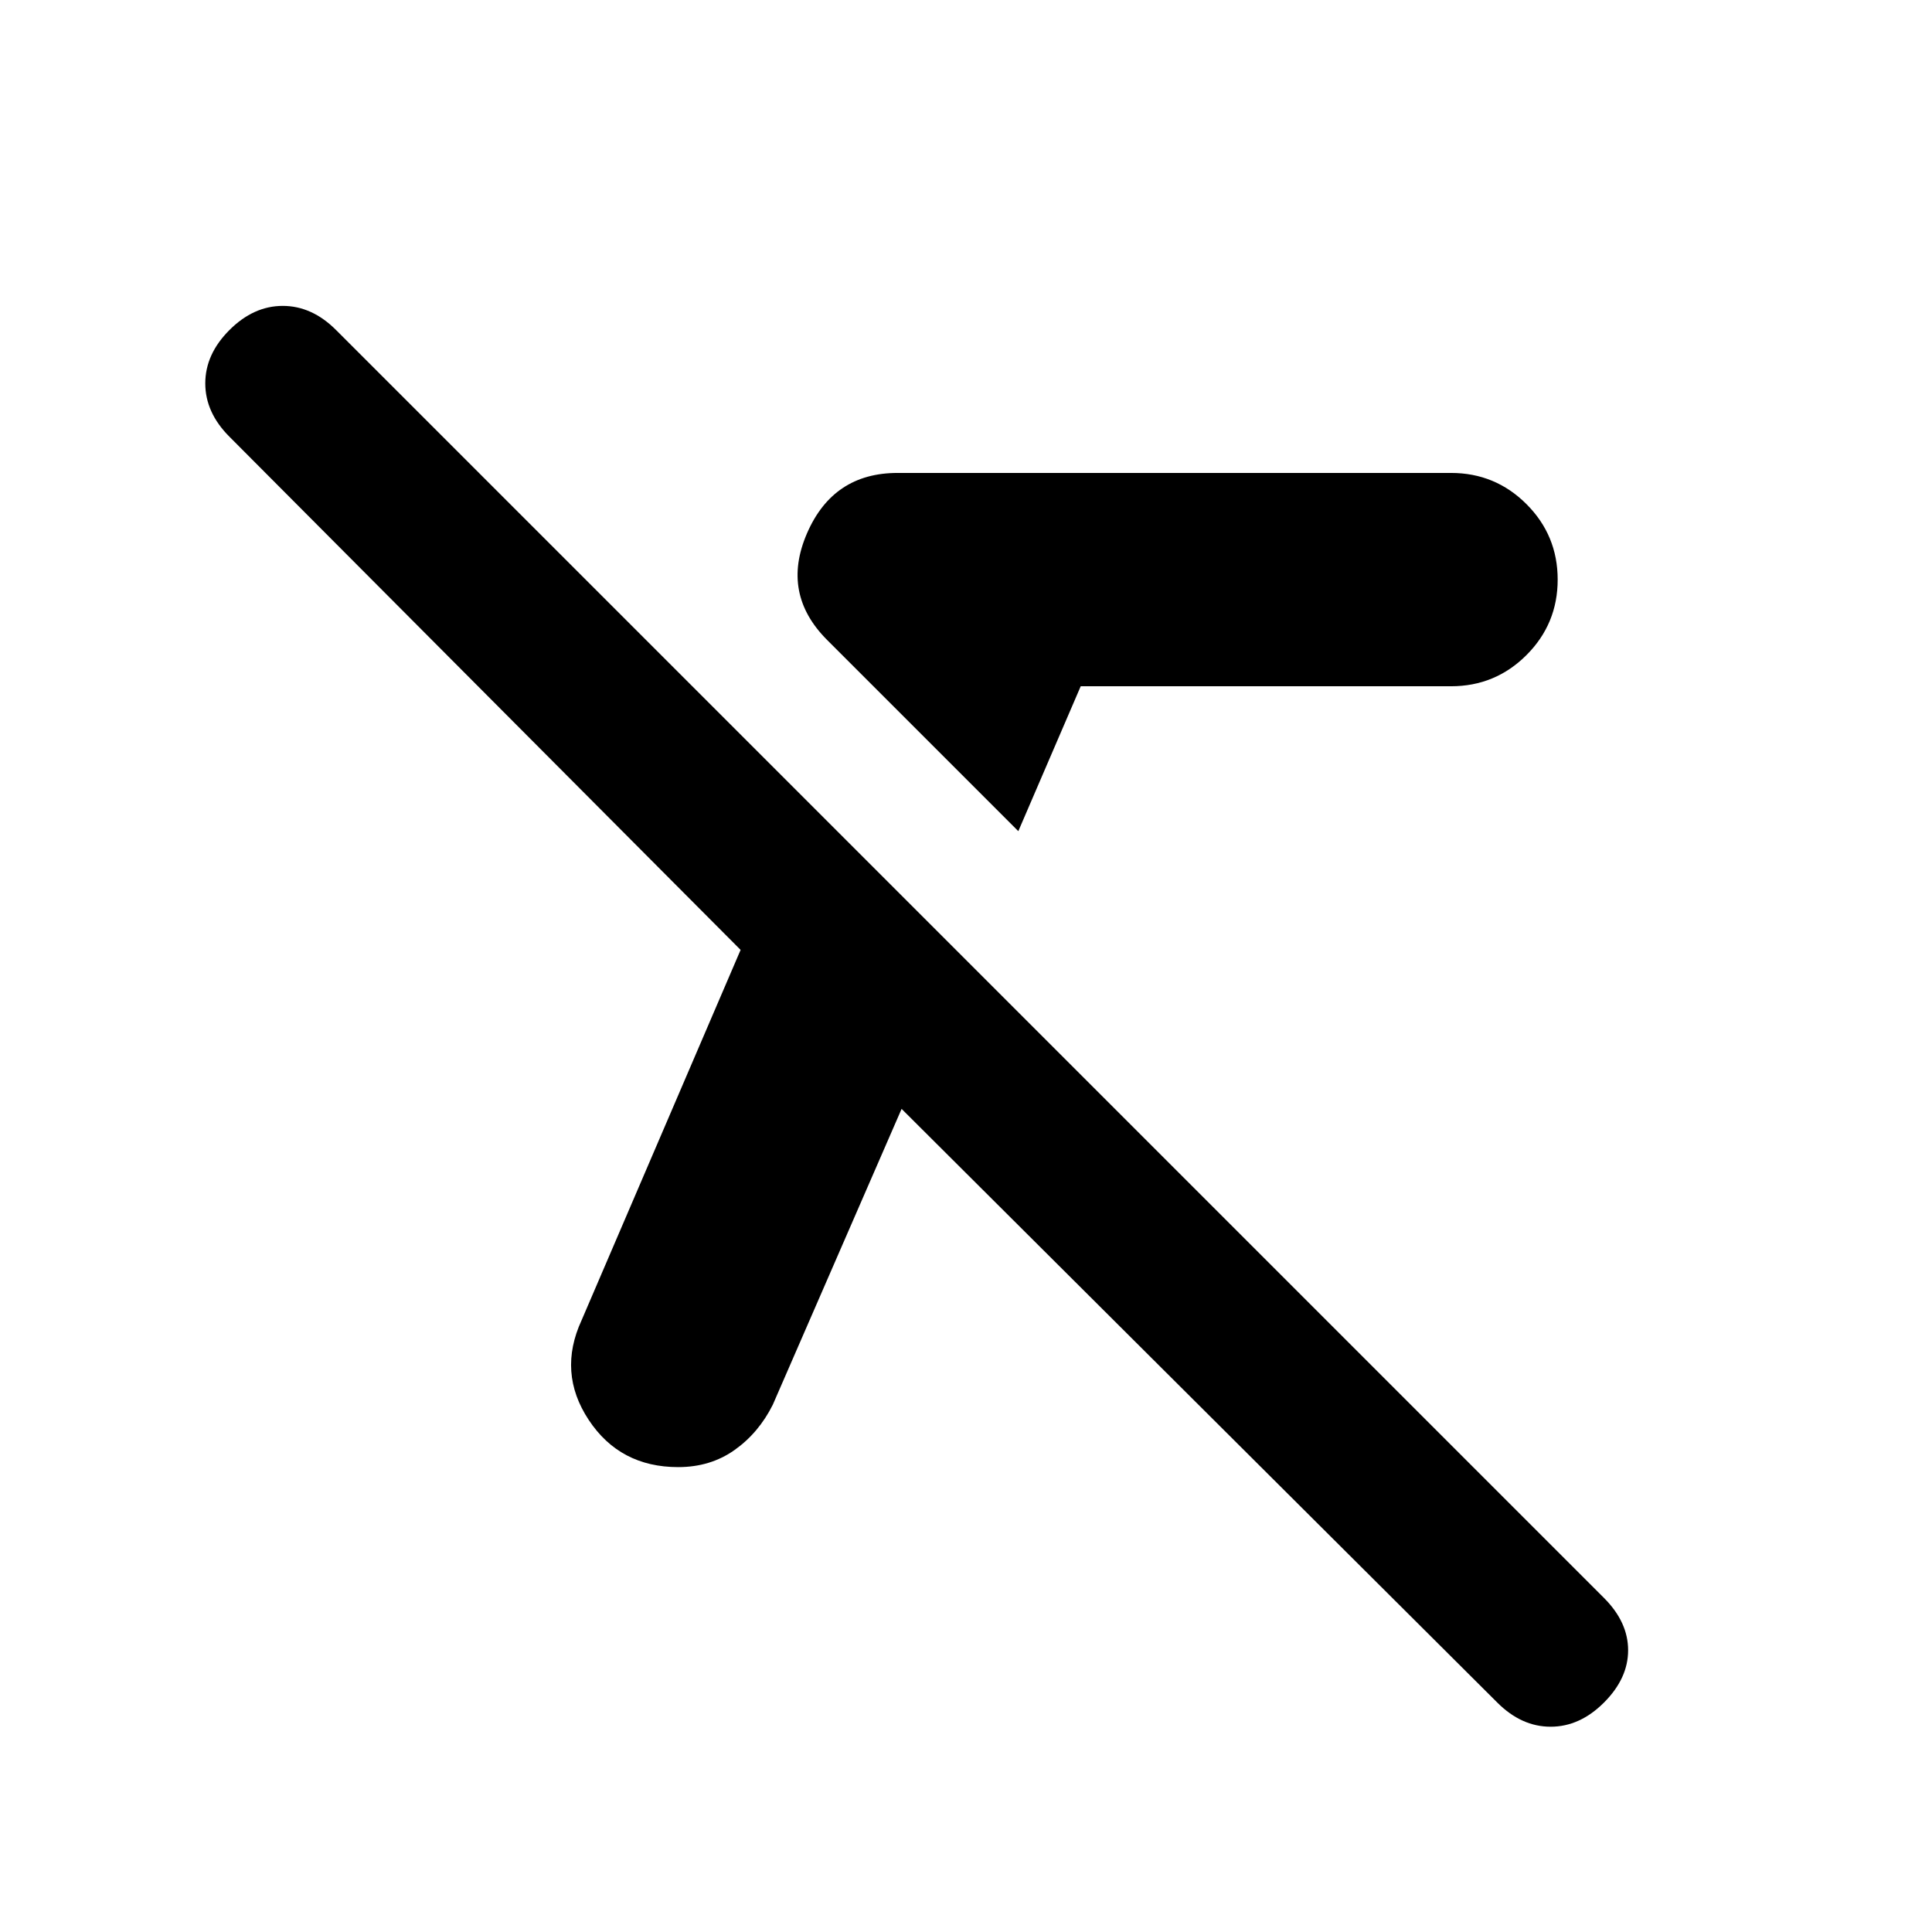 <svg xmlns="http://www.w3.org/2000/svg" height="20" viewBox="0 -960 960 960" width="20"><path d="m506-547-81-81-7-7-7-7q-23-23-10-53t45-30h275q22 0 37.5 15.5T774-672q0 22-15.5 37.5T721-619H537l-31 72Zm238 433L448-409l-64 147q-7 14-19 22.5t-28 8.5q-29 0-44.5-23.5T289-304l79-184-254-255q-12-12-12-26.5t12-26.5q12-12 26.5-12t26.5 12l630 630q12 12 12 26t-12 26q-12 12-26.5 12T744-114Z"/></svg>